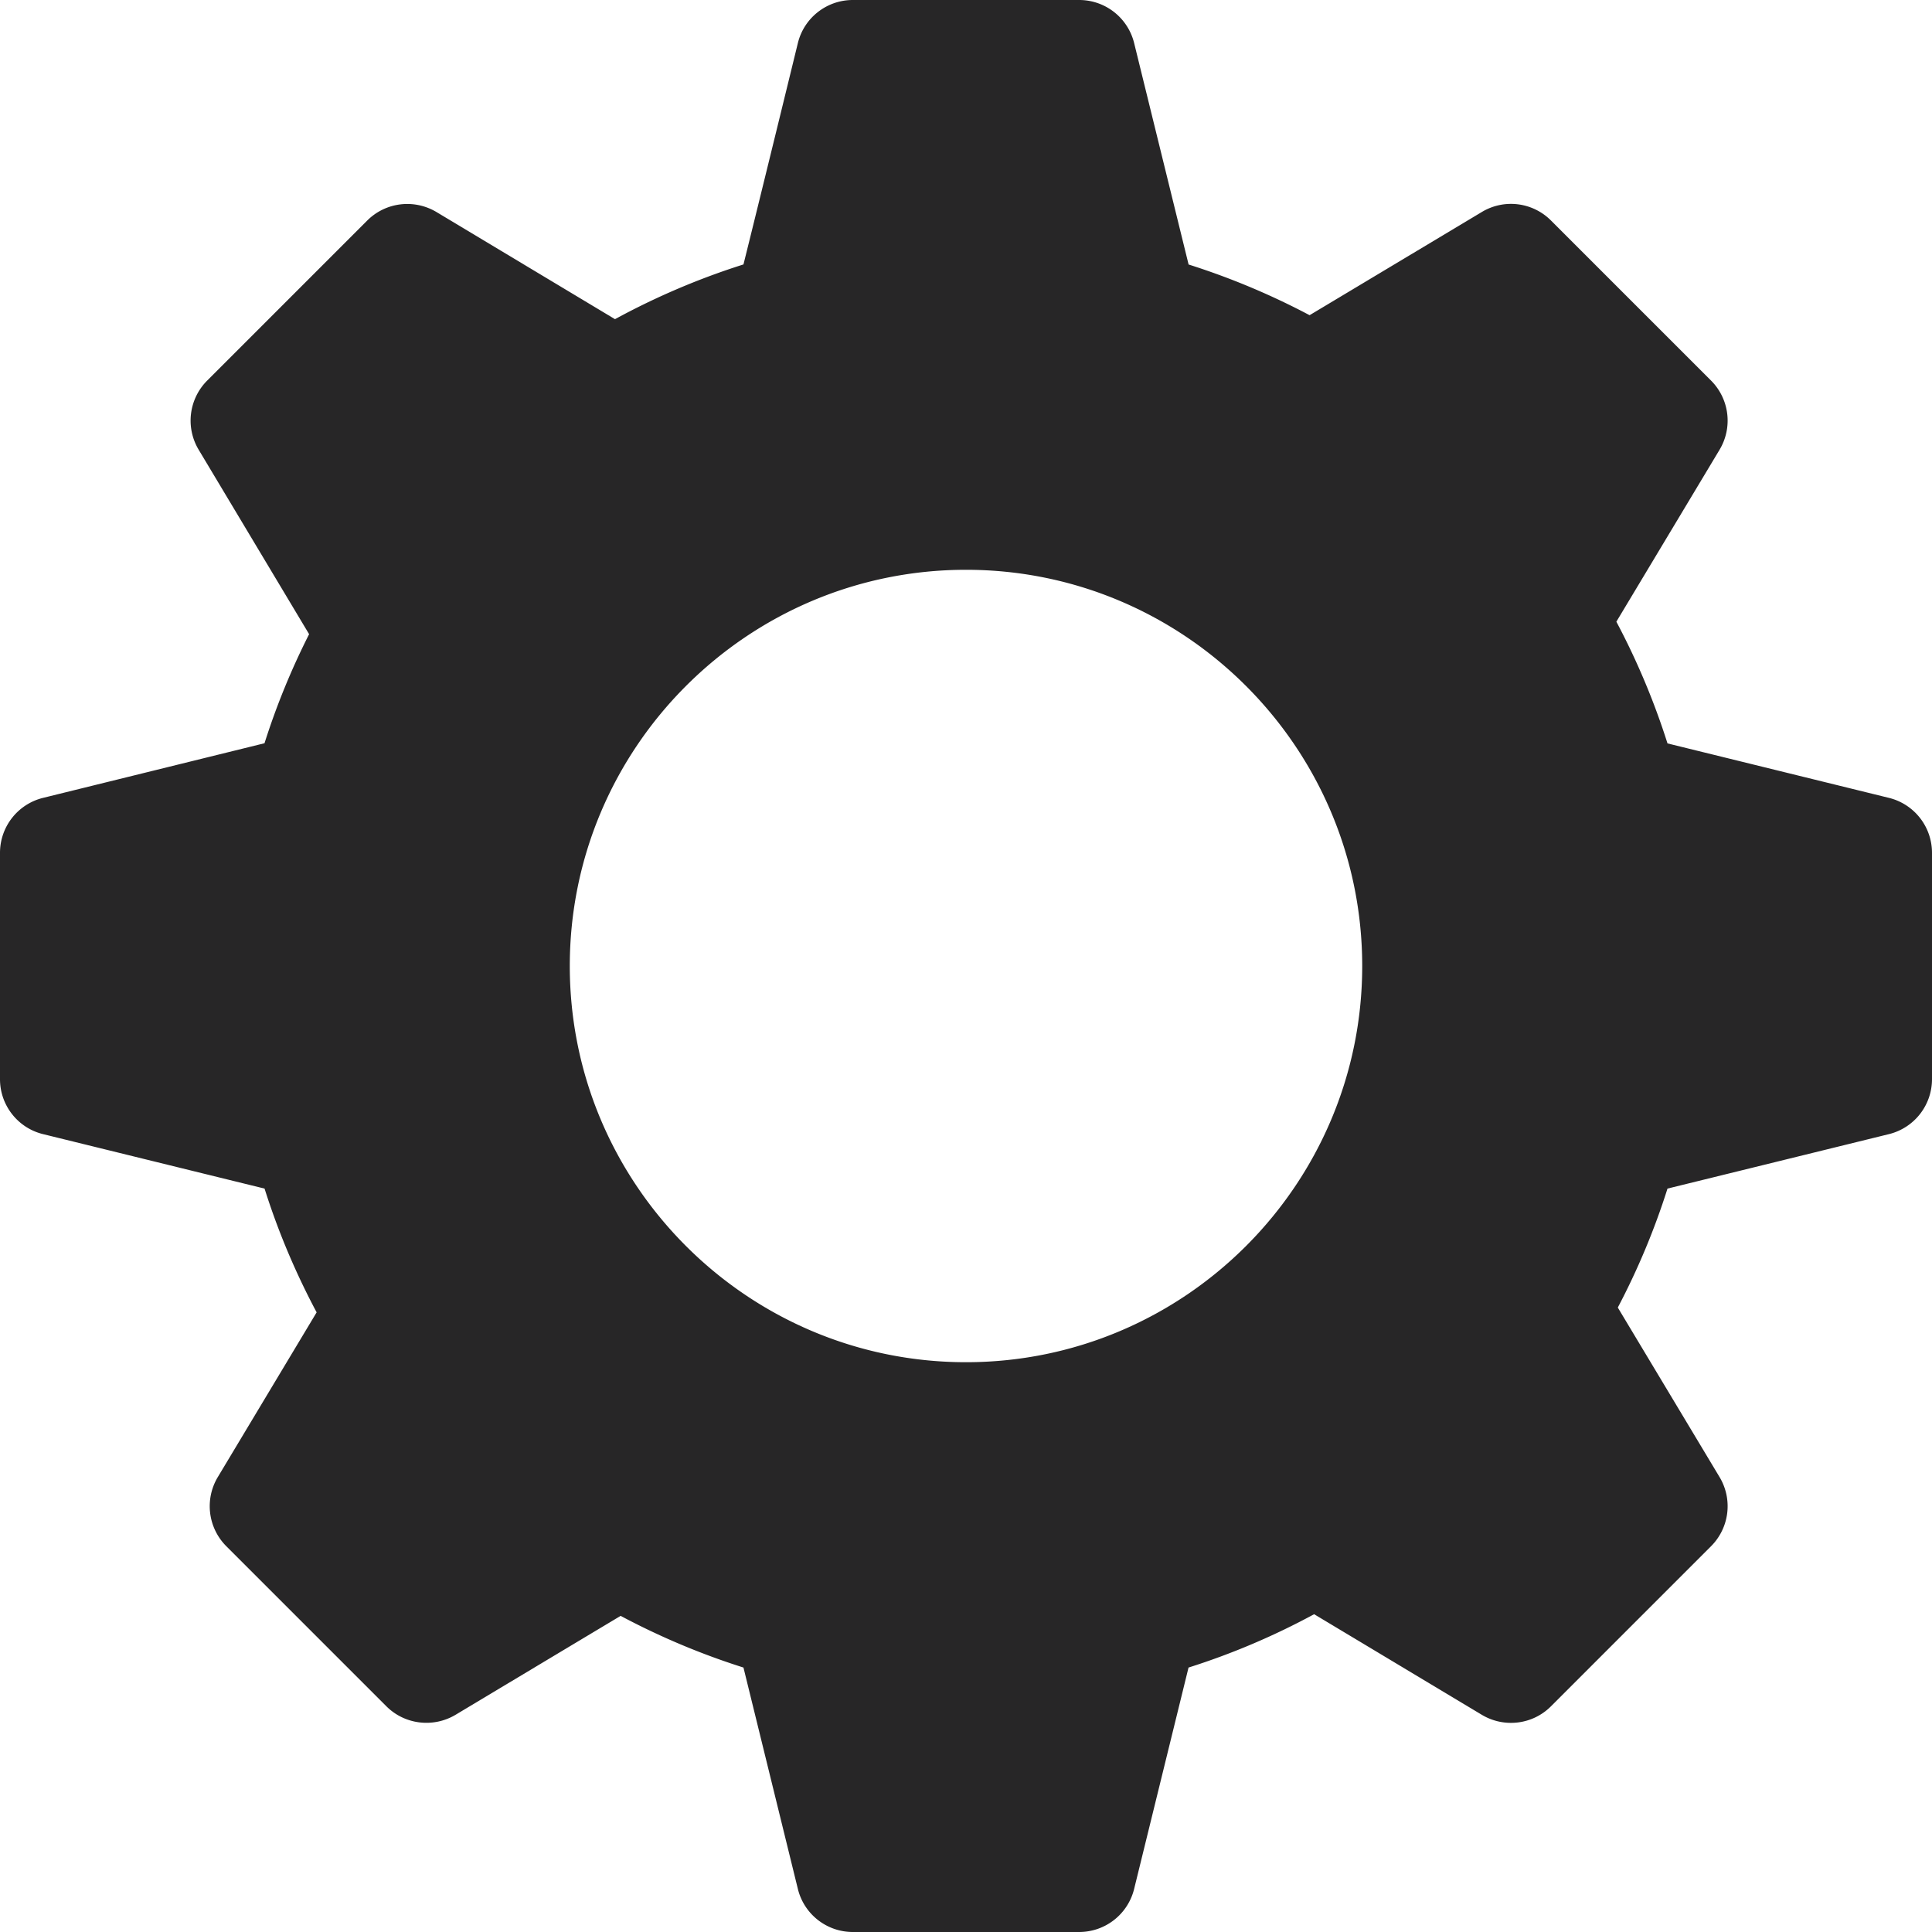 <svg xmlns="http://www.w3.org/2000/svg" version="1.1" xmlns:xlink="http://www.w3.org/1999/xlink" width="512" height="512" x="0" y="0" viewBox="0 0 512 512" style="enable-background:new 0 0 512 512" xml:space="preserve" class=""><g><path d="m500.633 211.454-58.729-14.443a193.856 193.856 0 0 0-13.55-32.256c8.818-14.678 27.349-45.571 27.349-45.571a15.001 15.001 0 0 0-2.256-18.325l-42.422-42.422a14.958 14.958 0 0 0-18.325-2.256L347.055 83.53a193.24 193.24 0 0 0-32.065-13.433l-14.443-58.729A14.996 14.996 0 0 0 286 0h-60c-6.885 0-12.891 4.688-14.546 11.367 0 0-10.005 40.99-14.429 58.715a192.571 192.571 0 0 0-34.043 14.502l-47.329-28.403c-5.918-3.516-13.447-2.607-18.325 2.256l-42.422 42.422a15.001 15.001 0 0 0-2.256 18.325l29.268 48.882a193.296 193.296 0 0 0-11.821 28.901l-58.729 14.487A14.994 14.994 0 0 0 0 226v60c0 6.885 4.688 12.891 11.367 14.546l58.744 14.443c3.56 11.294 8.188 22.266 13.799 32.798l-26.191 43.652a15.001 15.001 0 0 0 2.256 18.325l42.422 42.422c4.849 4.849 12.407 5.771 18.325 2.256 0 0 29.37-17.607 43.755-26.221a193.254 193.254 0 0 0 32.549 13.696l14.429 58.715C213.109 507.313 219.115 512 226 512h60a14.995 14.995 0 0 0 14.546-11.367l14.429-58.715a190.535 190.535 0 0 0 33.281-14.136c14.78 8.862 44.443 26.66 44.443 26.66 5.903 3.53 13.462 2.622 18.325-2.256l42.422-42.422a15.001 15.001 0 0 0 2.256-18.325l-26.968-44.927a192.1 192.1 0 0 0 13.169-31.523l58.729-14.443A14.993 14.993 0 0 0 512 286v-60a14.994 14.994 0 0 0-11.367-14.546zM256 361c-57.891 0-105-47.109-105-105s47.109-105 105-105 105 47.109 105 105-47.109 105-105 105z" fill="#272627" opacity="1" data-original="#000000" class=""></path></g></svg>